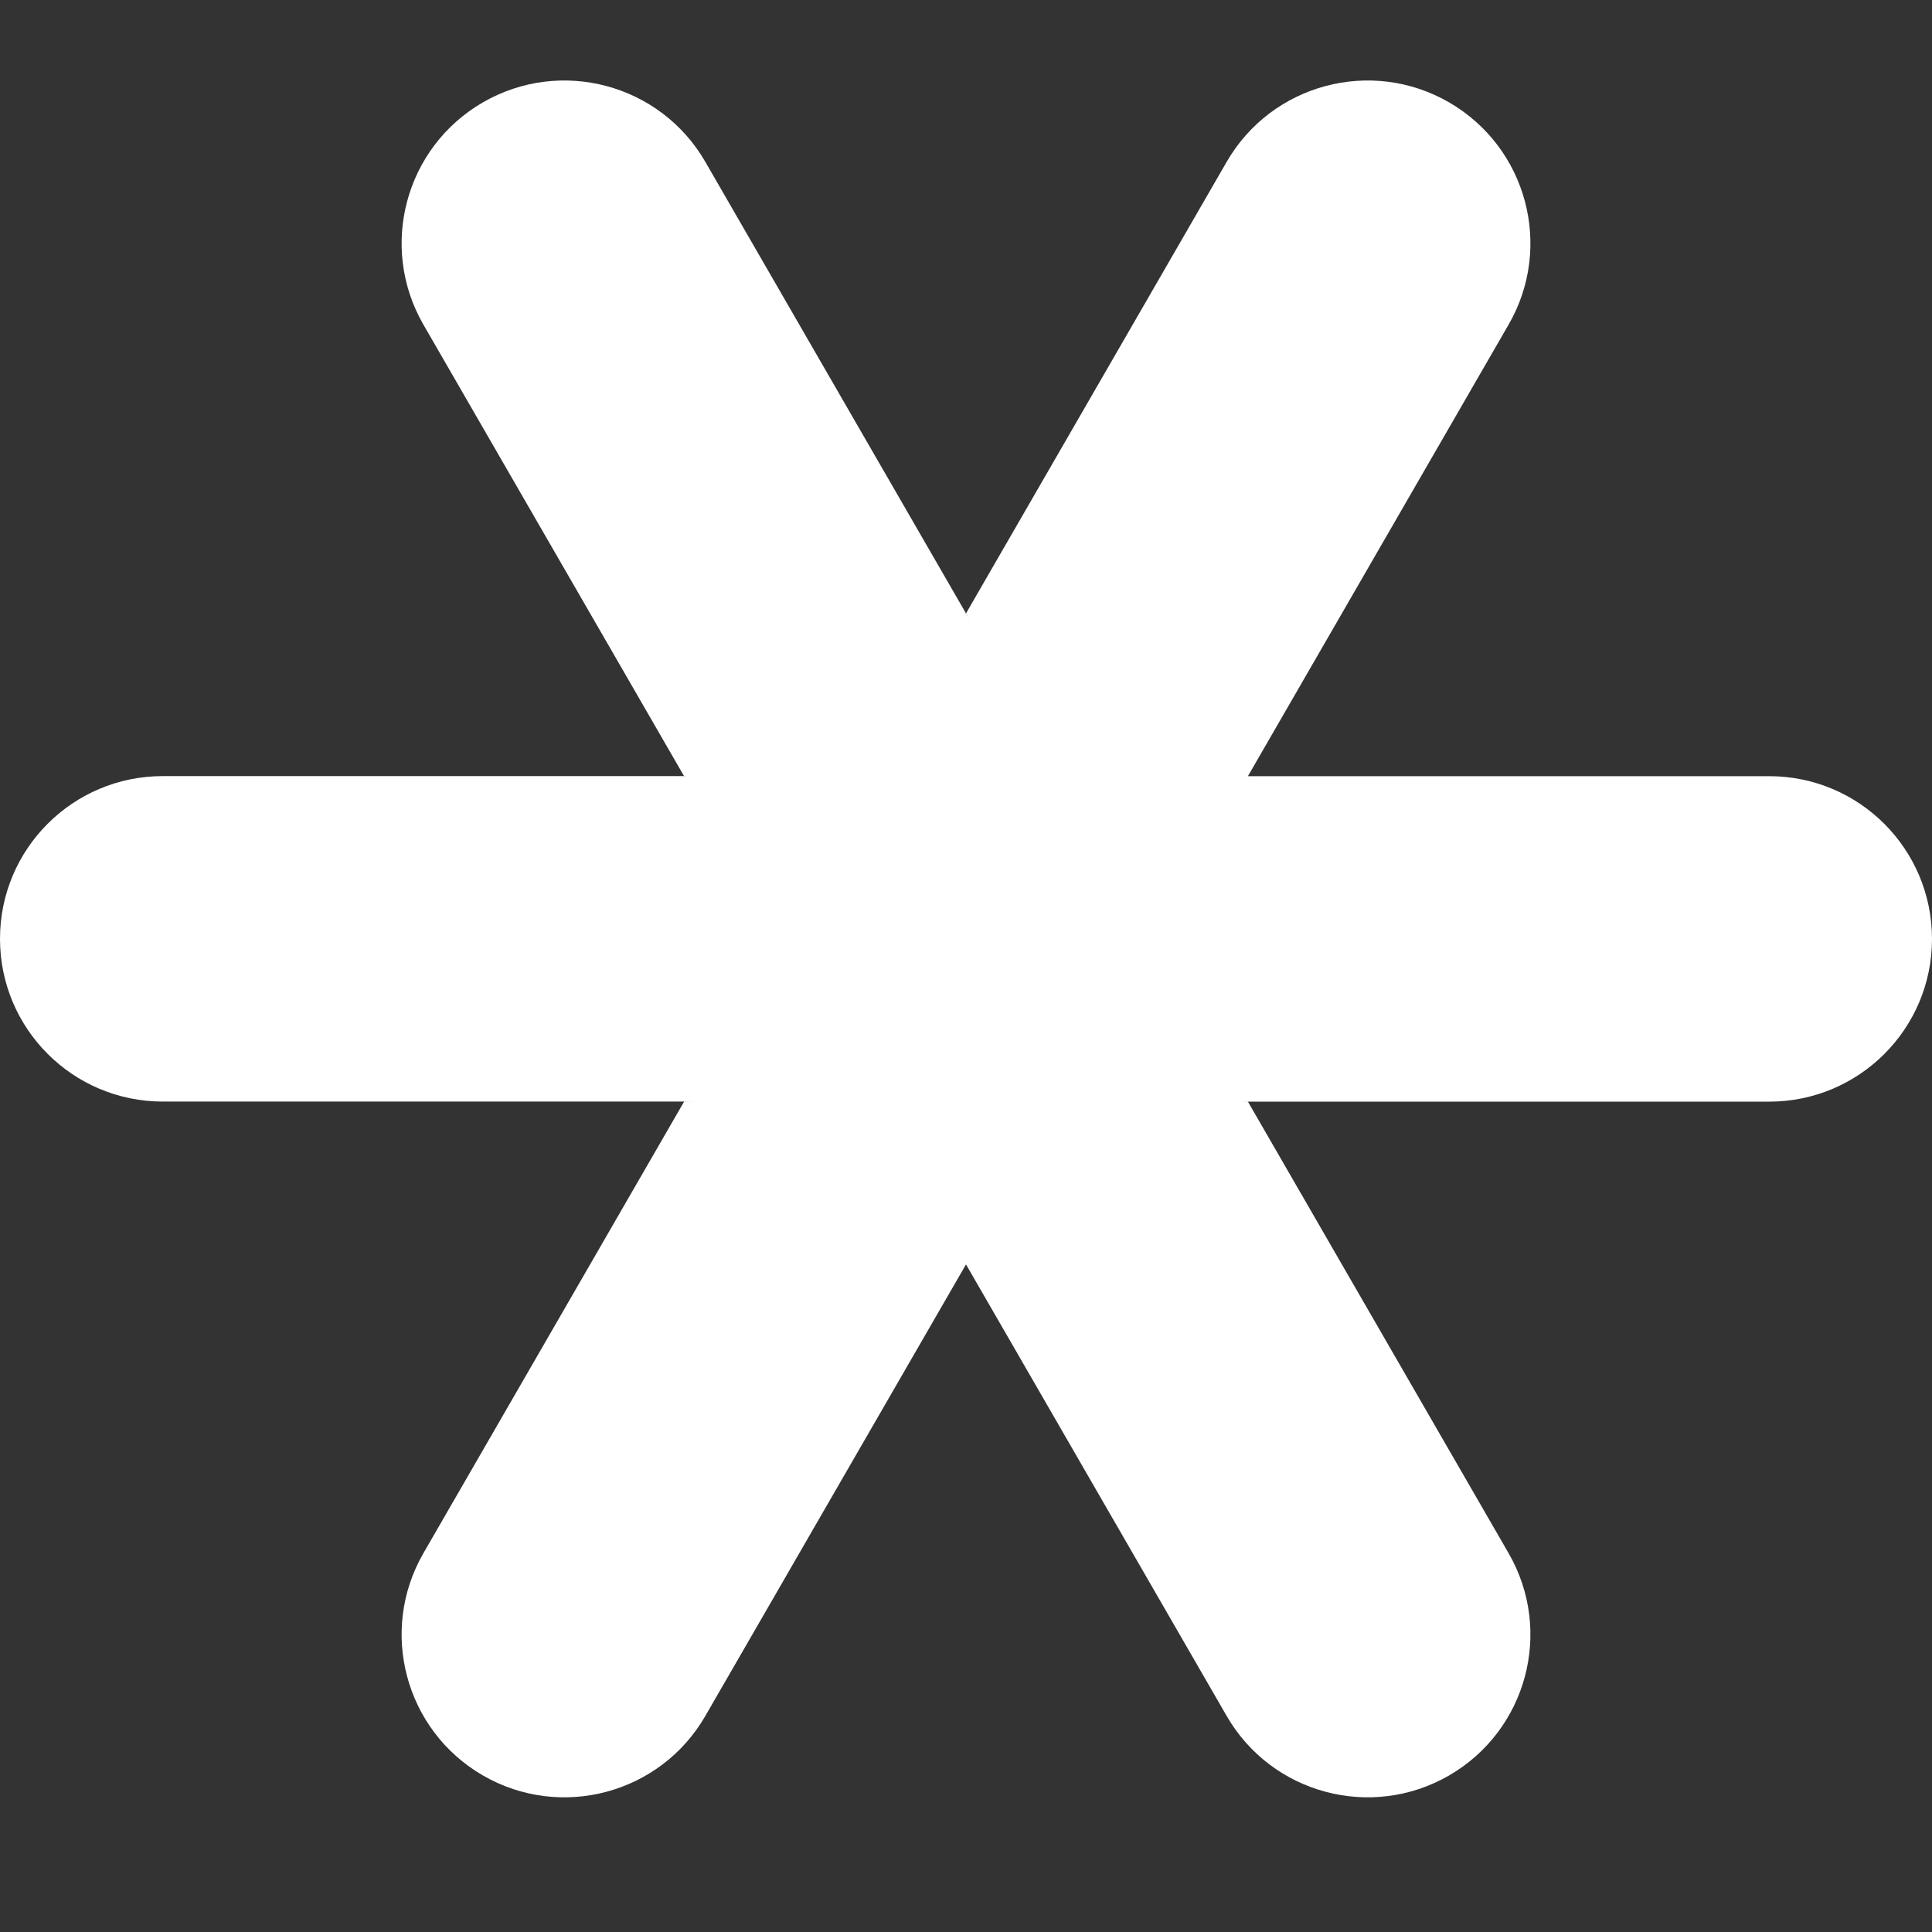 <svg width="24" height="24" viewBox="0 0 24 24" fill="none" xmlns="http://www.w3.org/2000/svg">
<rect x="0" y="0" width="24" height="24" fill="#333333" stroke="none"/>
<path d="M24 11.664C24 12.78 23.095 13.685 21.978 13.685H15L12 7.62L15.238 2.011C15.796 1.044 17.033 0.713 18 1.271L18 1.271C18.967 1.83 19.299 3.066 18.74 4.033L15.502 9.642H21.978C23.095 9.642 24 10.547 24 11.664Z" fill="white"/>
<path d="M18 22.056L18 22.056C17.033 22.614 15.796 22.283 15.238 21.316L12 15.707L8.762 21.316C8.204 22.283 6.967 22.614 6 22.056L6 22.056C5.033 21.497 4.702 20.261 5.26 19.294L8.498 13.685L12 13.555L15.502 13.685L18.74 19.294C19.299 20.261 18.967 21.497 18 22.056Z" fill="white"/>
<path d="M12 7.62L11.087 10.098L8.498 9.642L5.26 4.033C4.702 3.066 5.033 1.83 6 1.271L6 1.271C6.967 0.713 8.204 1.044 8.762 2.011L12 7.62Z" fill="white"/>
<path d="M11.478 9.641L9.13 13.684H2.022C0.905 13.684 0 12.779 0 11.662C0 10.546 0.905 9.641 2.022 9.641H11.478Z" fill="white"/>
<path d="M15.502 13.687H8.498L12 7.621L15.502 13.687Z" fill="white"/>
</svg>
